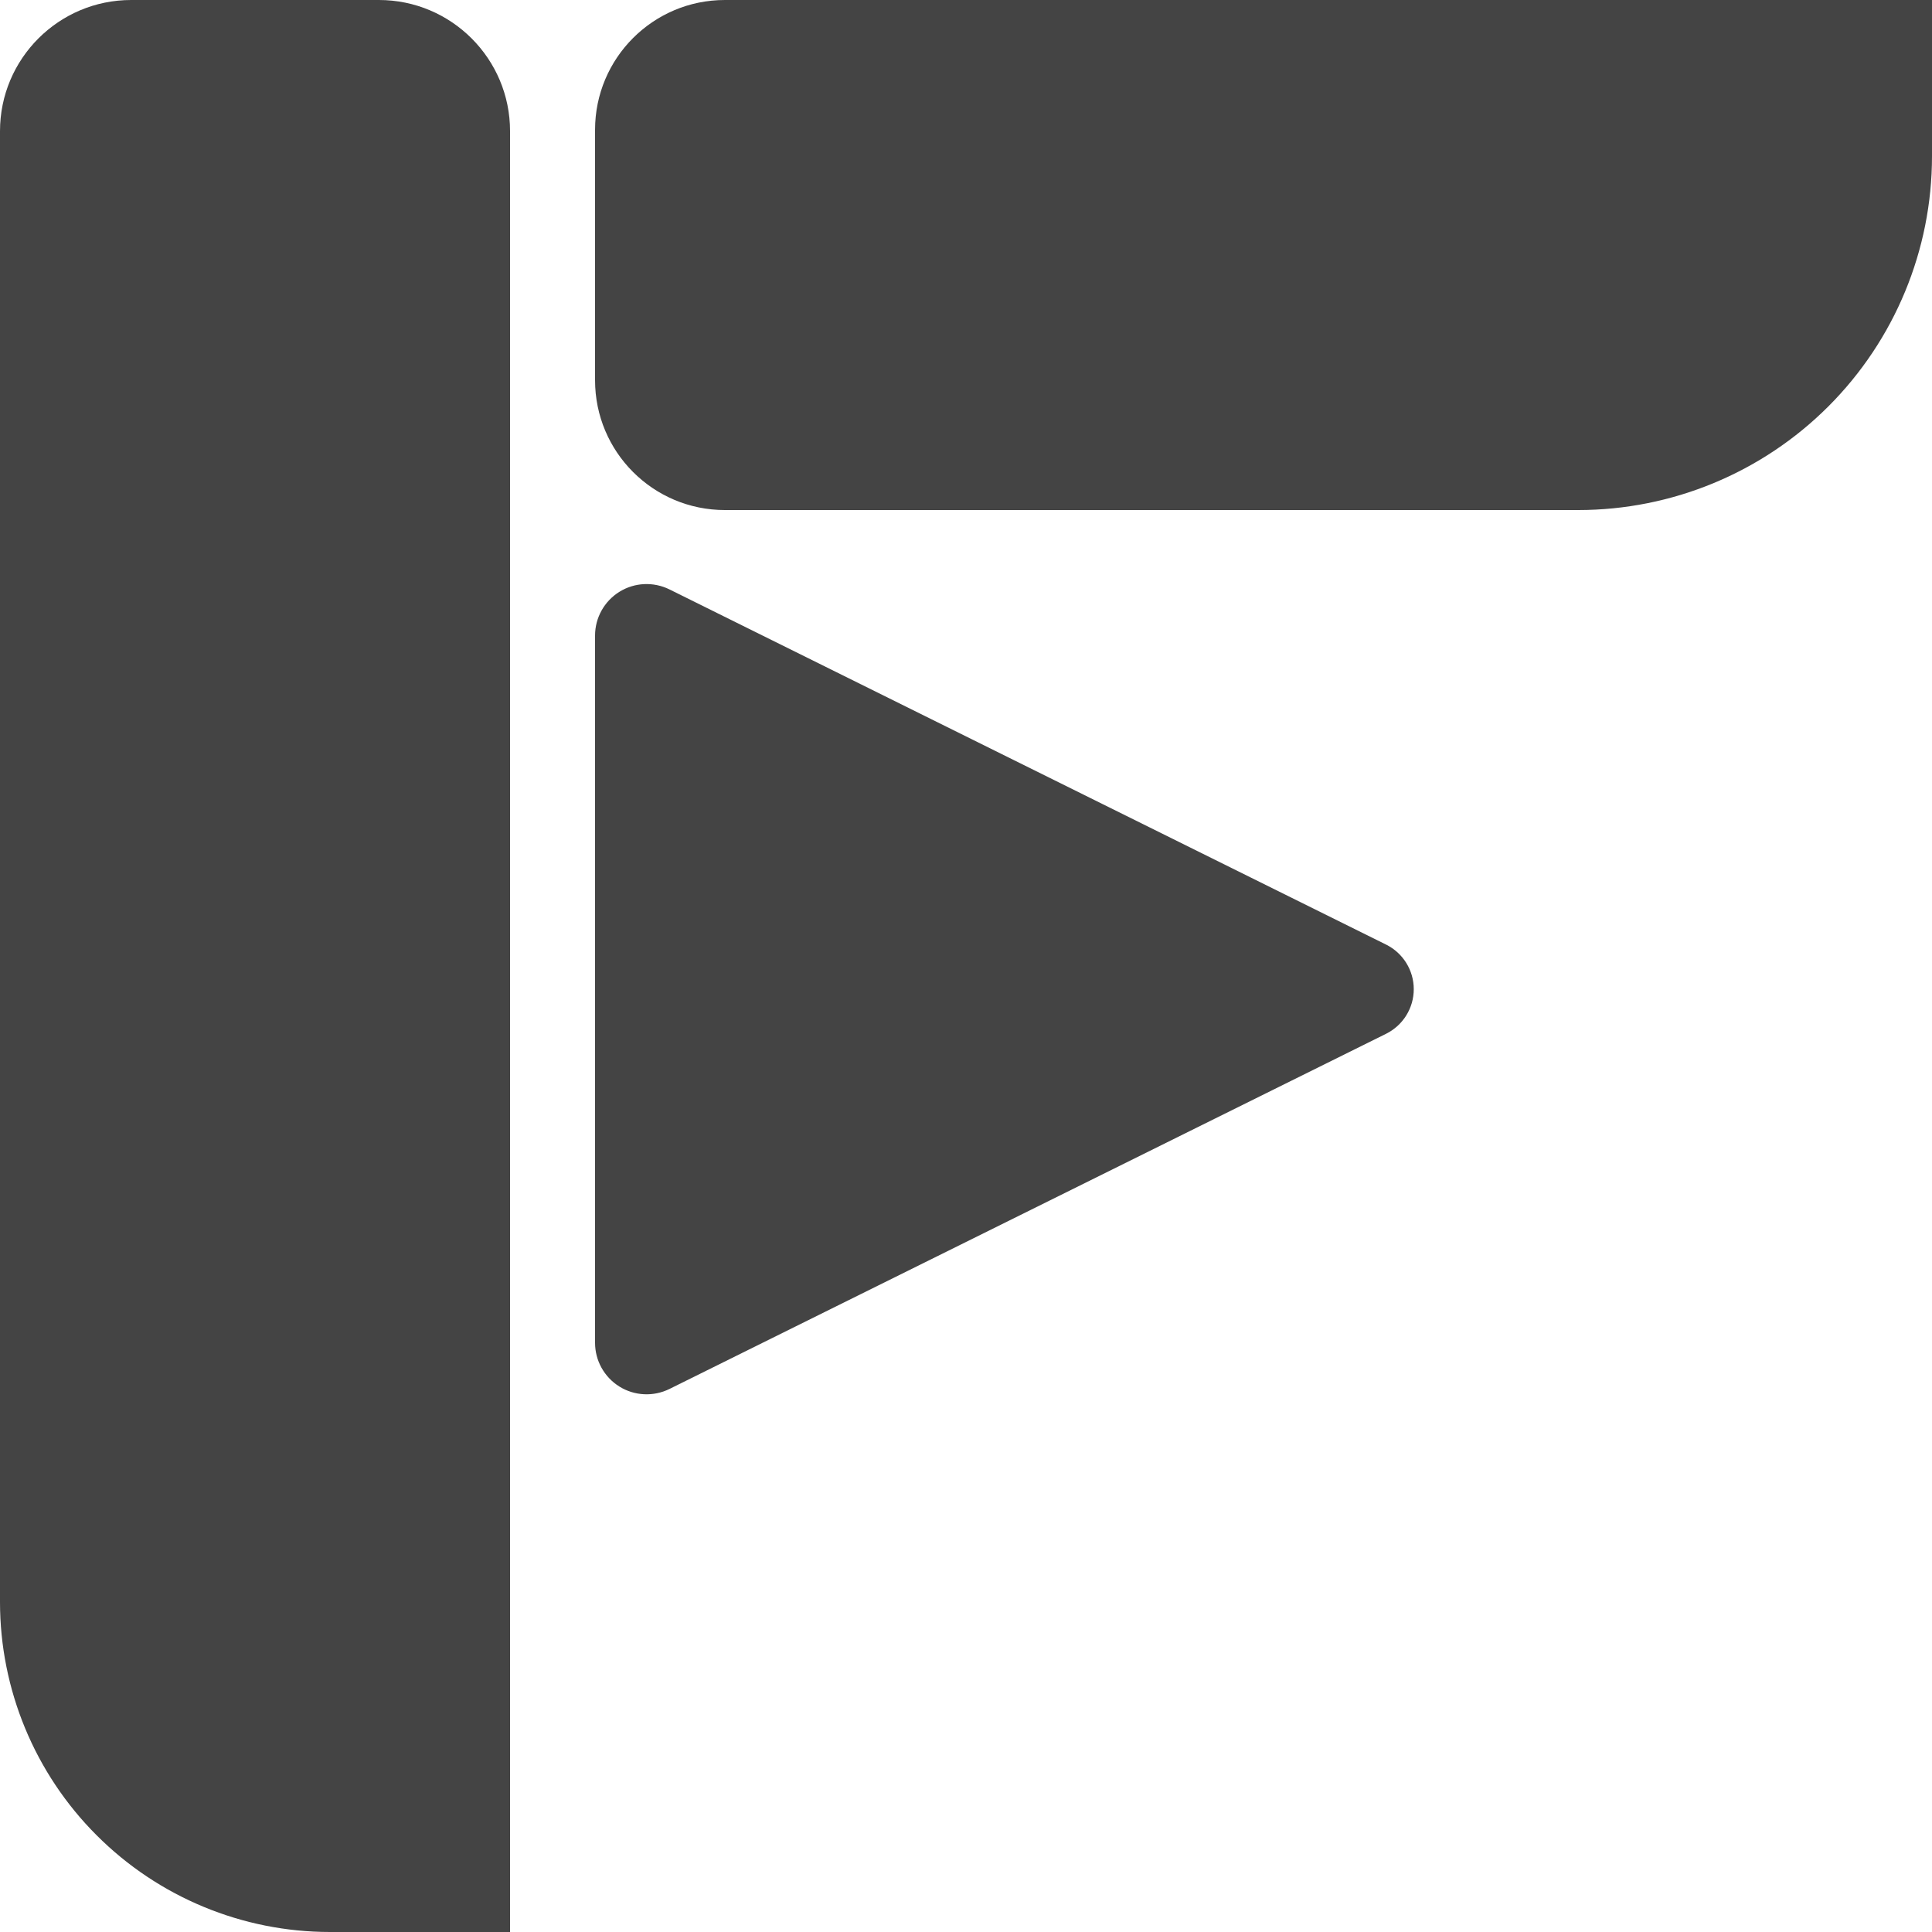 <?xml version="1.0" encoding="UTF-8" standalone="no"?>
<svg
   width="25"
   height="25"
   viewBox="0 0 25 25"
   version="1.1"
   xml:space="preserve"
   style="clip-rule:evenodd;fill-rule:evenodd;stroke-linejoin:round;stroke-miterlimit:2"
   id="svg2"
   sodipodi:docname="iconNordicLightSmall.svg"
   xmlns:inkscape="http://www.inkscape.org/namespaces/inkscape"
   xmlns:sodipodi="http://sodipodi.sourceforge.net/DTD/sodipodi-0.dtd"
   xmlns="http://www.w3.org/2000/svg"
   xmlns:svg="http://www.w3.org/2000/svg"><defs
   id="defs2" /><sodipodi:namedview
   id="namedview2"
   pagecolor="#ffffff"
   bordercolor="#000000"
   borderopacity="0.25"
   inkscape:showpageshadow="2"
   inkscape:pageopacity="0.0"
   inkscape:pagecheckerboard="0"
   inkscape:deskcolor="#d1d1d1" />
    <path
   d="M 4.903,0 C 5.84,0 6.6,0.76 6.6,1.697 V 25 H 4.27 C 3.138,25 2.051,24.55 1.251,23.749 0.45,22.949 0,21.862 0,20.73 V 1.697 C 0,0.76 0.76,0 1.697,0 Z M 25,0 V 2.022 C 25,3.236 24.518,4.4 23.659,5.259 22.8,6.118 21.636,6.6 20.422,6.6 H 9.38 C 8.452,6.6 7.7,5.848 7.7,4.92 V 1.68 C 7.7,0.752 8.452,0 9.38,0 Z"
   style="fill:#282828;fill-opacity:0.867"
   id="path1"
   inkscape:export-filename="iconGruvboxLightSmall.svg"
   inkscape:export-xdpi="96"
   inkscape:export-ydpi="96" />
    <path
   d="m 17.936,12.223 c 0.219,0.109 0.358,0.332 0.358,0.577 0,0.245 -0.139,0.468 -0.358,0.577 L 8.663,17.973 C 8.456,18.075 8.211,18.064 8.015,17.942 7.819,17.82 7.7,17.606 7.7,17.376 V 8.224 C 7.7,7.994 7.819,7.78 8.015,7.658 8.211,7.536 8.456,7.525 8.663,7.627 Z"
   style="fill:#282828;fill-opacity:0.867"
   id="path2" />
</svg>
